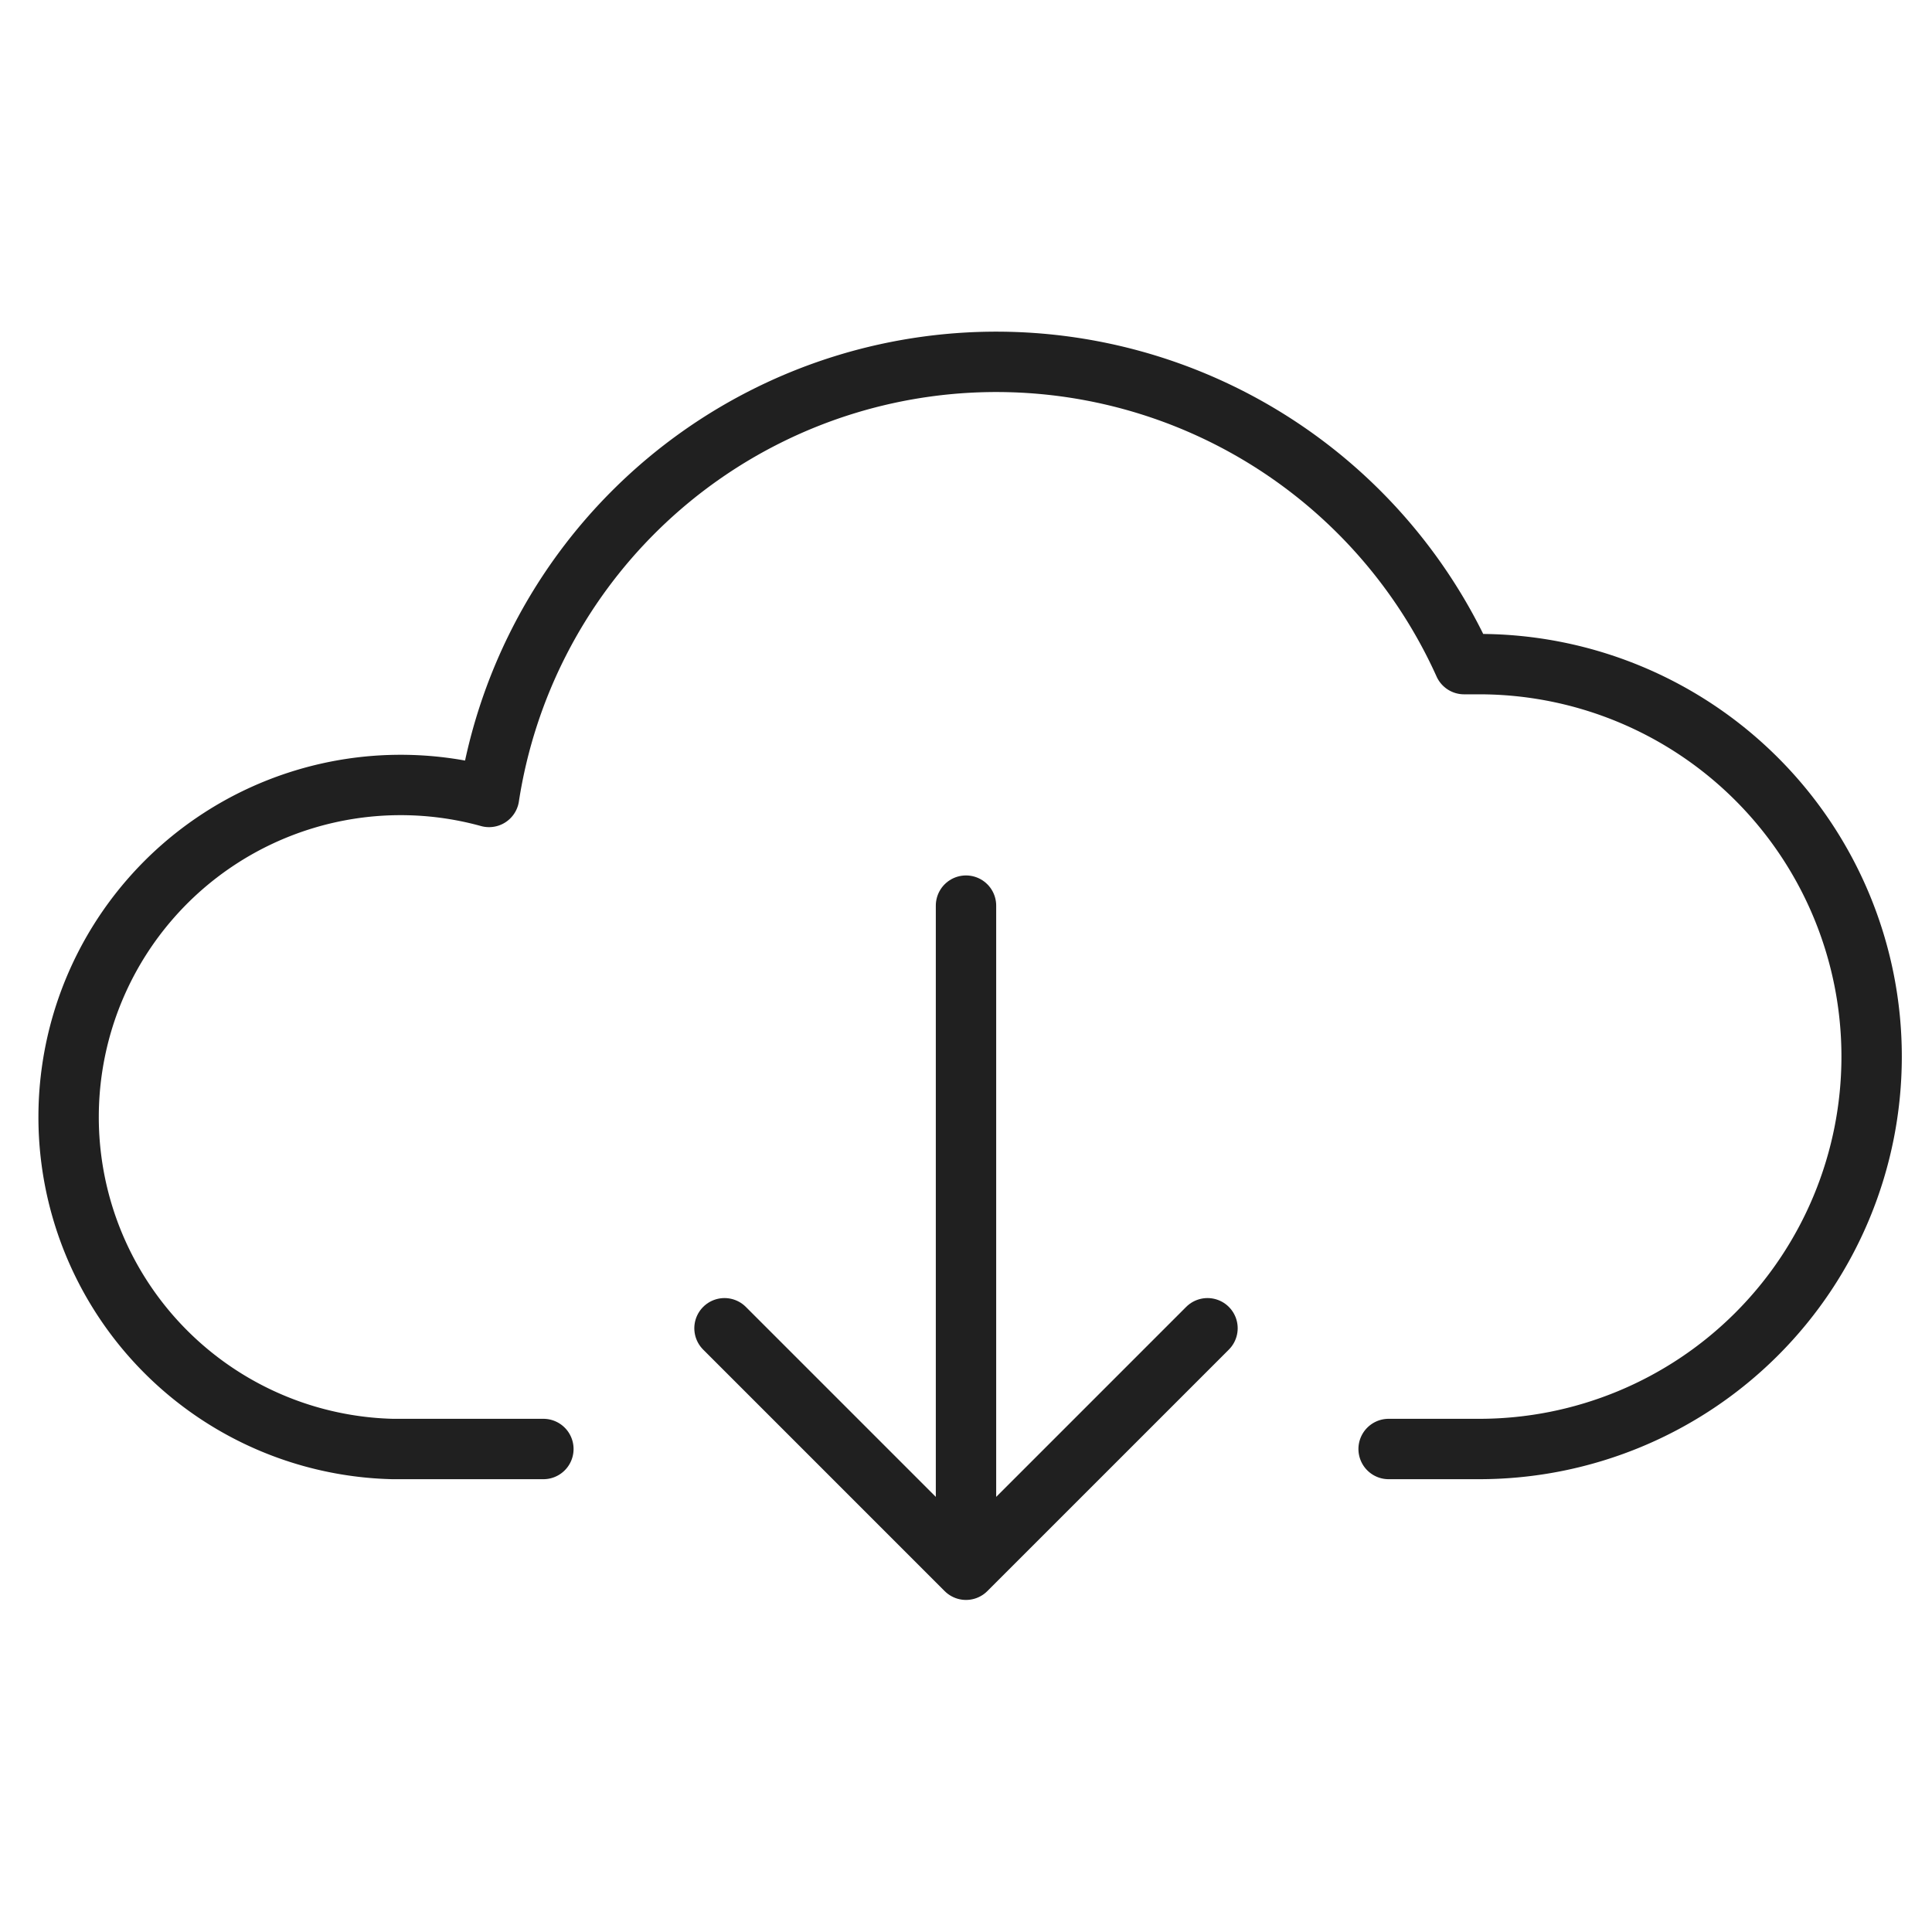 <svg xmlns="http://www.w3.org/2000/svg" viewBox="0 0 64 64" aria-labelledby="title"
aria-describedby="desc" role="img" xmlns:xlink="http://www.w3.org/1999/xlink">
  <title>Download Cloud</title>
  <desc>A line styled icon from Orion Icon Library.</desc>
  <path data-name="layer2"
  d="M46 48h3a13 13 0 0 0 0-26h-.5a17 17 0 0 0-32.3 4.4A11 11 0 1 0 13 48h5"
  fill="none" stroke="#202020" stroke-miterlimit="10" stroke-width="2" stroke-linejoin="round"
  stroke-linecap="round"></path>
  <path data-name="layer1" fill="none" stroke="#202020" stroke-miterlimit="10"
  stroke-width="2" d="M32 30v22m-8-8l8 8 8-8" stroke-linejoin="round" stroke-linecap="round"></path>
</svg>
